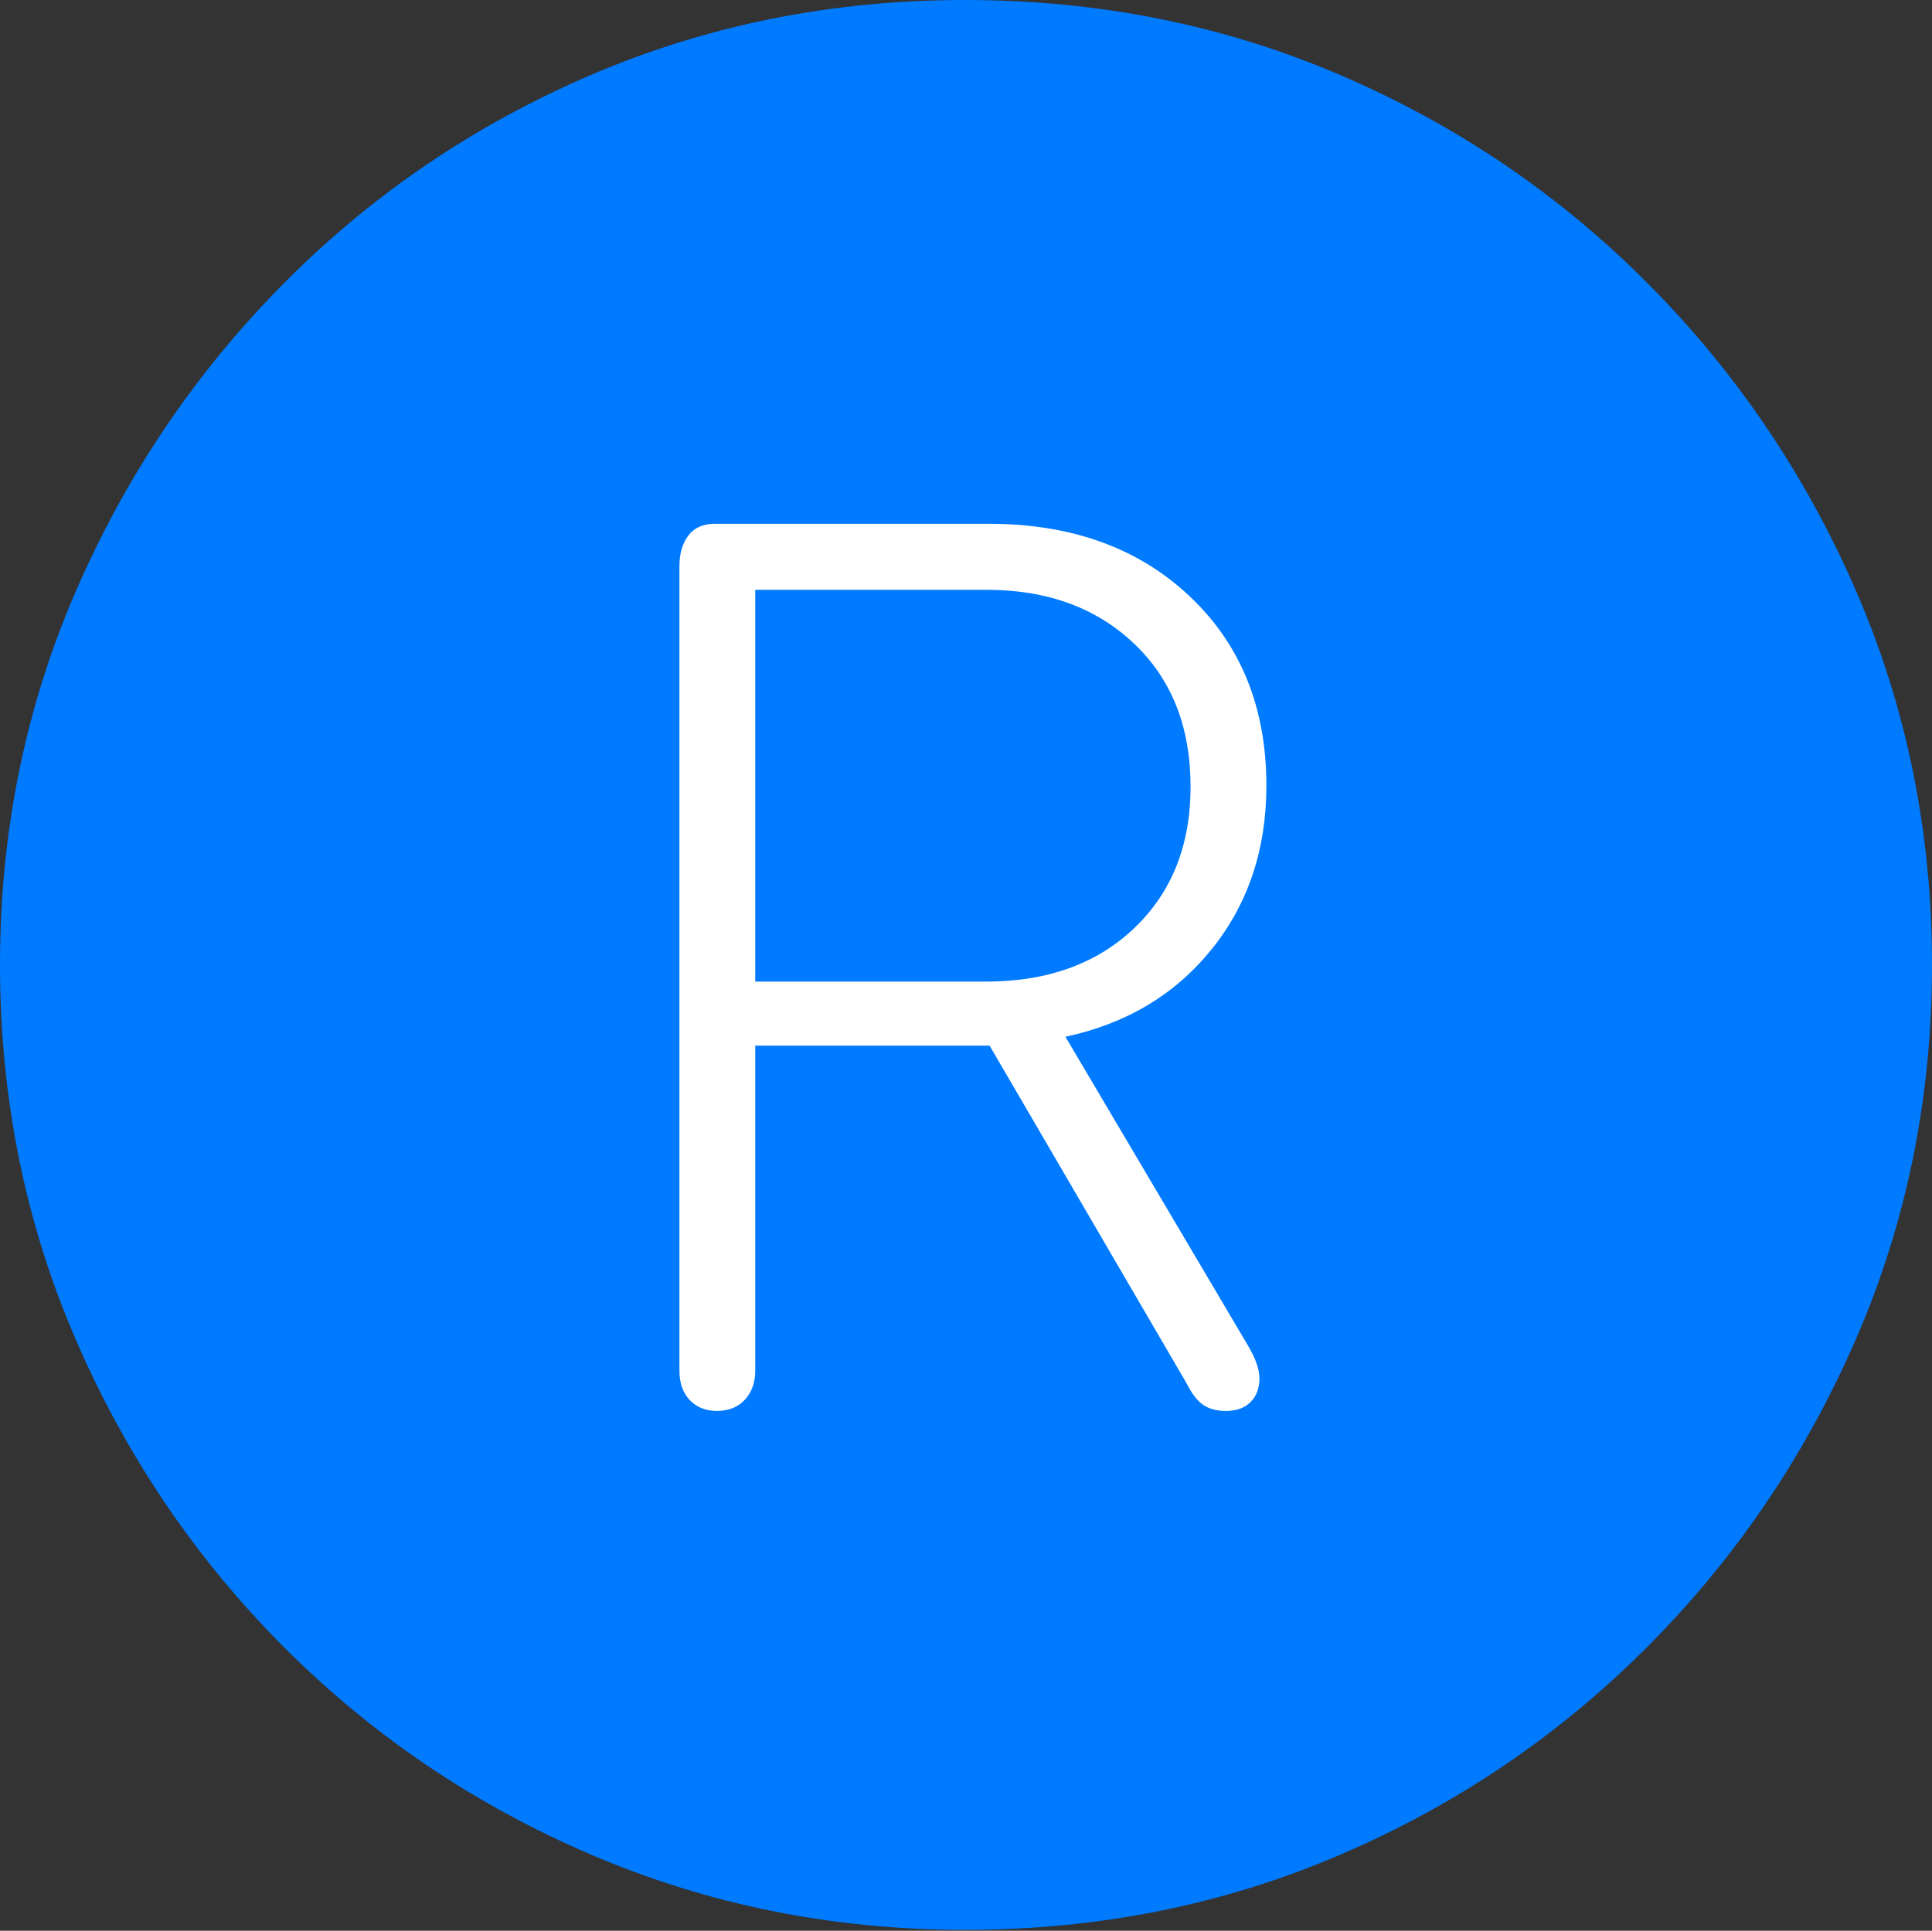 <?xml version="1.0" encoding="UTF-8"?>
<!--Generator: Apple Native CoreSVG 175-->
<!DOCTYPE svg
PUBLIC "-//W3C//DTD SVG 1.1//EN"
       "http://www.w3.org/Graphics/SVG/1.1/DTD/svg11.dtd">
<svg version="1.1" xmlns="http://www.w3.org/2000/svg" xmlns:xlink="http://www.w3.org/1999/xlink" width="19.16" height="19.15">
 <rect width="100%" height="100%" fill="#333333" stroke="none"/>
 <g>
  <rect height="19.15" opacity="0" width="19.16" x="0" y="0"/>
  <path d="M9.57 19.141Q11.553 19.141 13.286 18.398Q15.02 17.656 16.338 16.333Q17.656 15.01 18.408 13.276Q19.16 11.543 19.16 9.57Q19.16 7.598 18.408 5.864Q17.656 4.131 16.338 2.808Q15.02 1.484 13.286 0.742Q11.553 0 9.57 0Q7.598 0 5.864 0.742Q4.131 1.484 2.817 2.808Q1.504 4.131 0.752 5.864Q0 7.598 0 9.57Q0 11.543 0.747 13.276Q1.494 15.01 2.812 16.333Q4.131 17.656 5.869 18.398Q7.607 19.141 9.57 19.141Z" fill="#007aff"/>
  <path d="M7.109 13.994Q6.943 13.994 6.841 13.887Q6.738 13.779 6.738 13.594L6.738 5.615Q6.738 5.43 6.826 5.312Q6.914 5.195 7.09 5.195L9.805 5.195Q11.035 5.195 11.797 5.913Q12.559 6.631 12.559 7.793Q12.559 8.74 12.017 9.414Q11.475 10.088 10.566 10.283L12.373 13.34Q12.49 13.535 12.49 13.672Q12.49 13.818 12.402 13.906Q12.315 13.994 12.158 13.994Q12.021 13.994 11.934 13.935Q11.846 13.877 11.768 13.721L9.814 10.371L7.49 10.371L7.49 13.594Q7.49 13.77 7.388 13.882Q7.285 13.994 7.109 13.994ZM7.49 9.736L9.775 9.736Q10.693 9.736 11.25 9.204Q11.807 8.672 11.807 7.803Q11.807 6.914 11.245 6.382Q10.684 5.85 9.785 5.85L7.49 5.85Z" fill="#ffffff"/>
 </g>
</svg>
